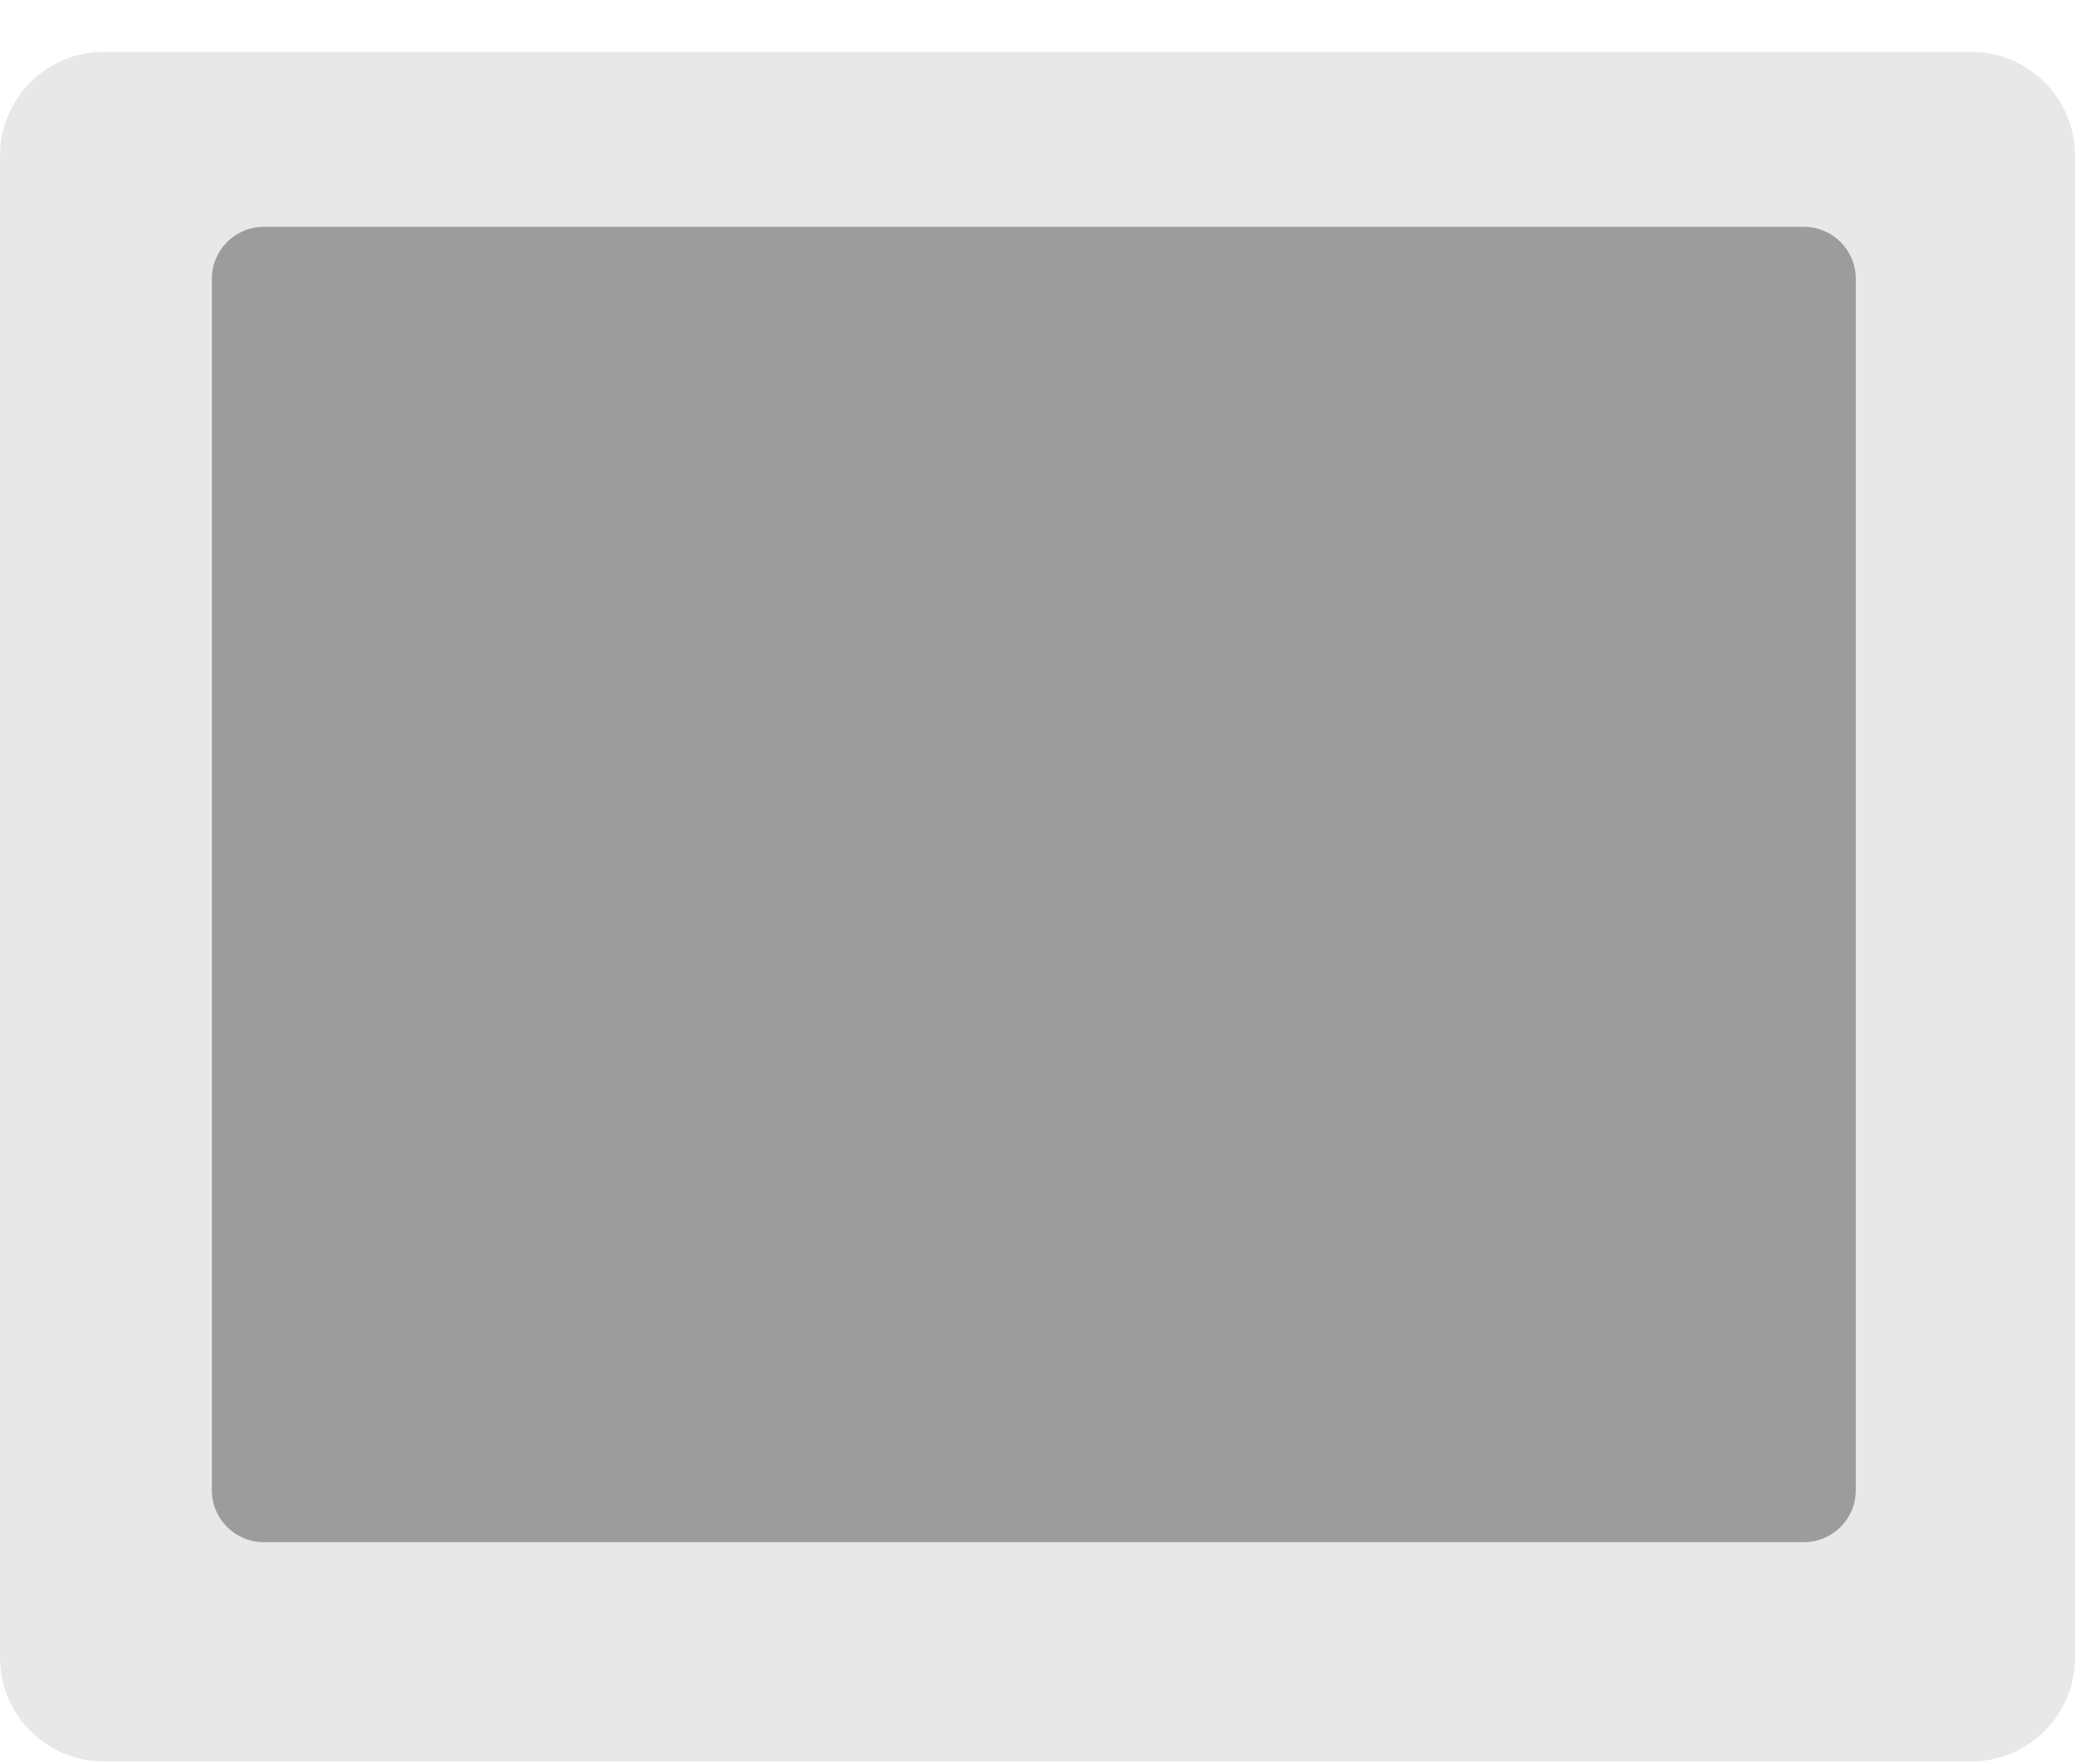 <svg width="20" height="17" viewBox="0 0 20 17" fill="none" xmlns="http://www.w3.org/2000/svg">
<g id="Group 24">
<g id="Group 23">
<path id="Vector 3" d="M19 0.5L1 0.5C0.448 0.5 -1.92692e-06 0.948 -1.95106e-06 1.5L-2.58378e-06 15.975C-2.60792e-06 16.527 0.448 16.975 1 16.975L19 16.975C19.552 16.975 20 16.527 20 15.975L20 1.5C20 0.948 19.552 0.5 19 0.5Z" fill="#E8E8E8"/>
<path id="Vector 4" d="M17.387 2.186L2.542 2.186C2.266 2.186 2.042 2.41 2.042 2.686L2.042 14.362C2.042 14.638 2.266 14.862 2.542 14.862L17.387 14.862C17.663 14.862 17.887 14.638 17.887 14.362L17.887 2.686C17.887 2.41 17.663 2.186 17.387 2.186Z" fill="#9C9C9C"/>
</g>
</g>
</svg>
